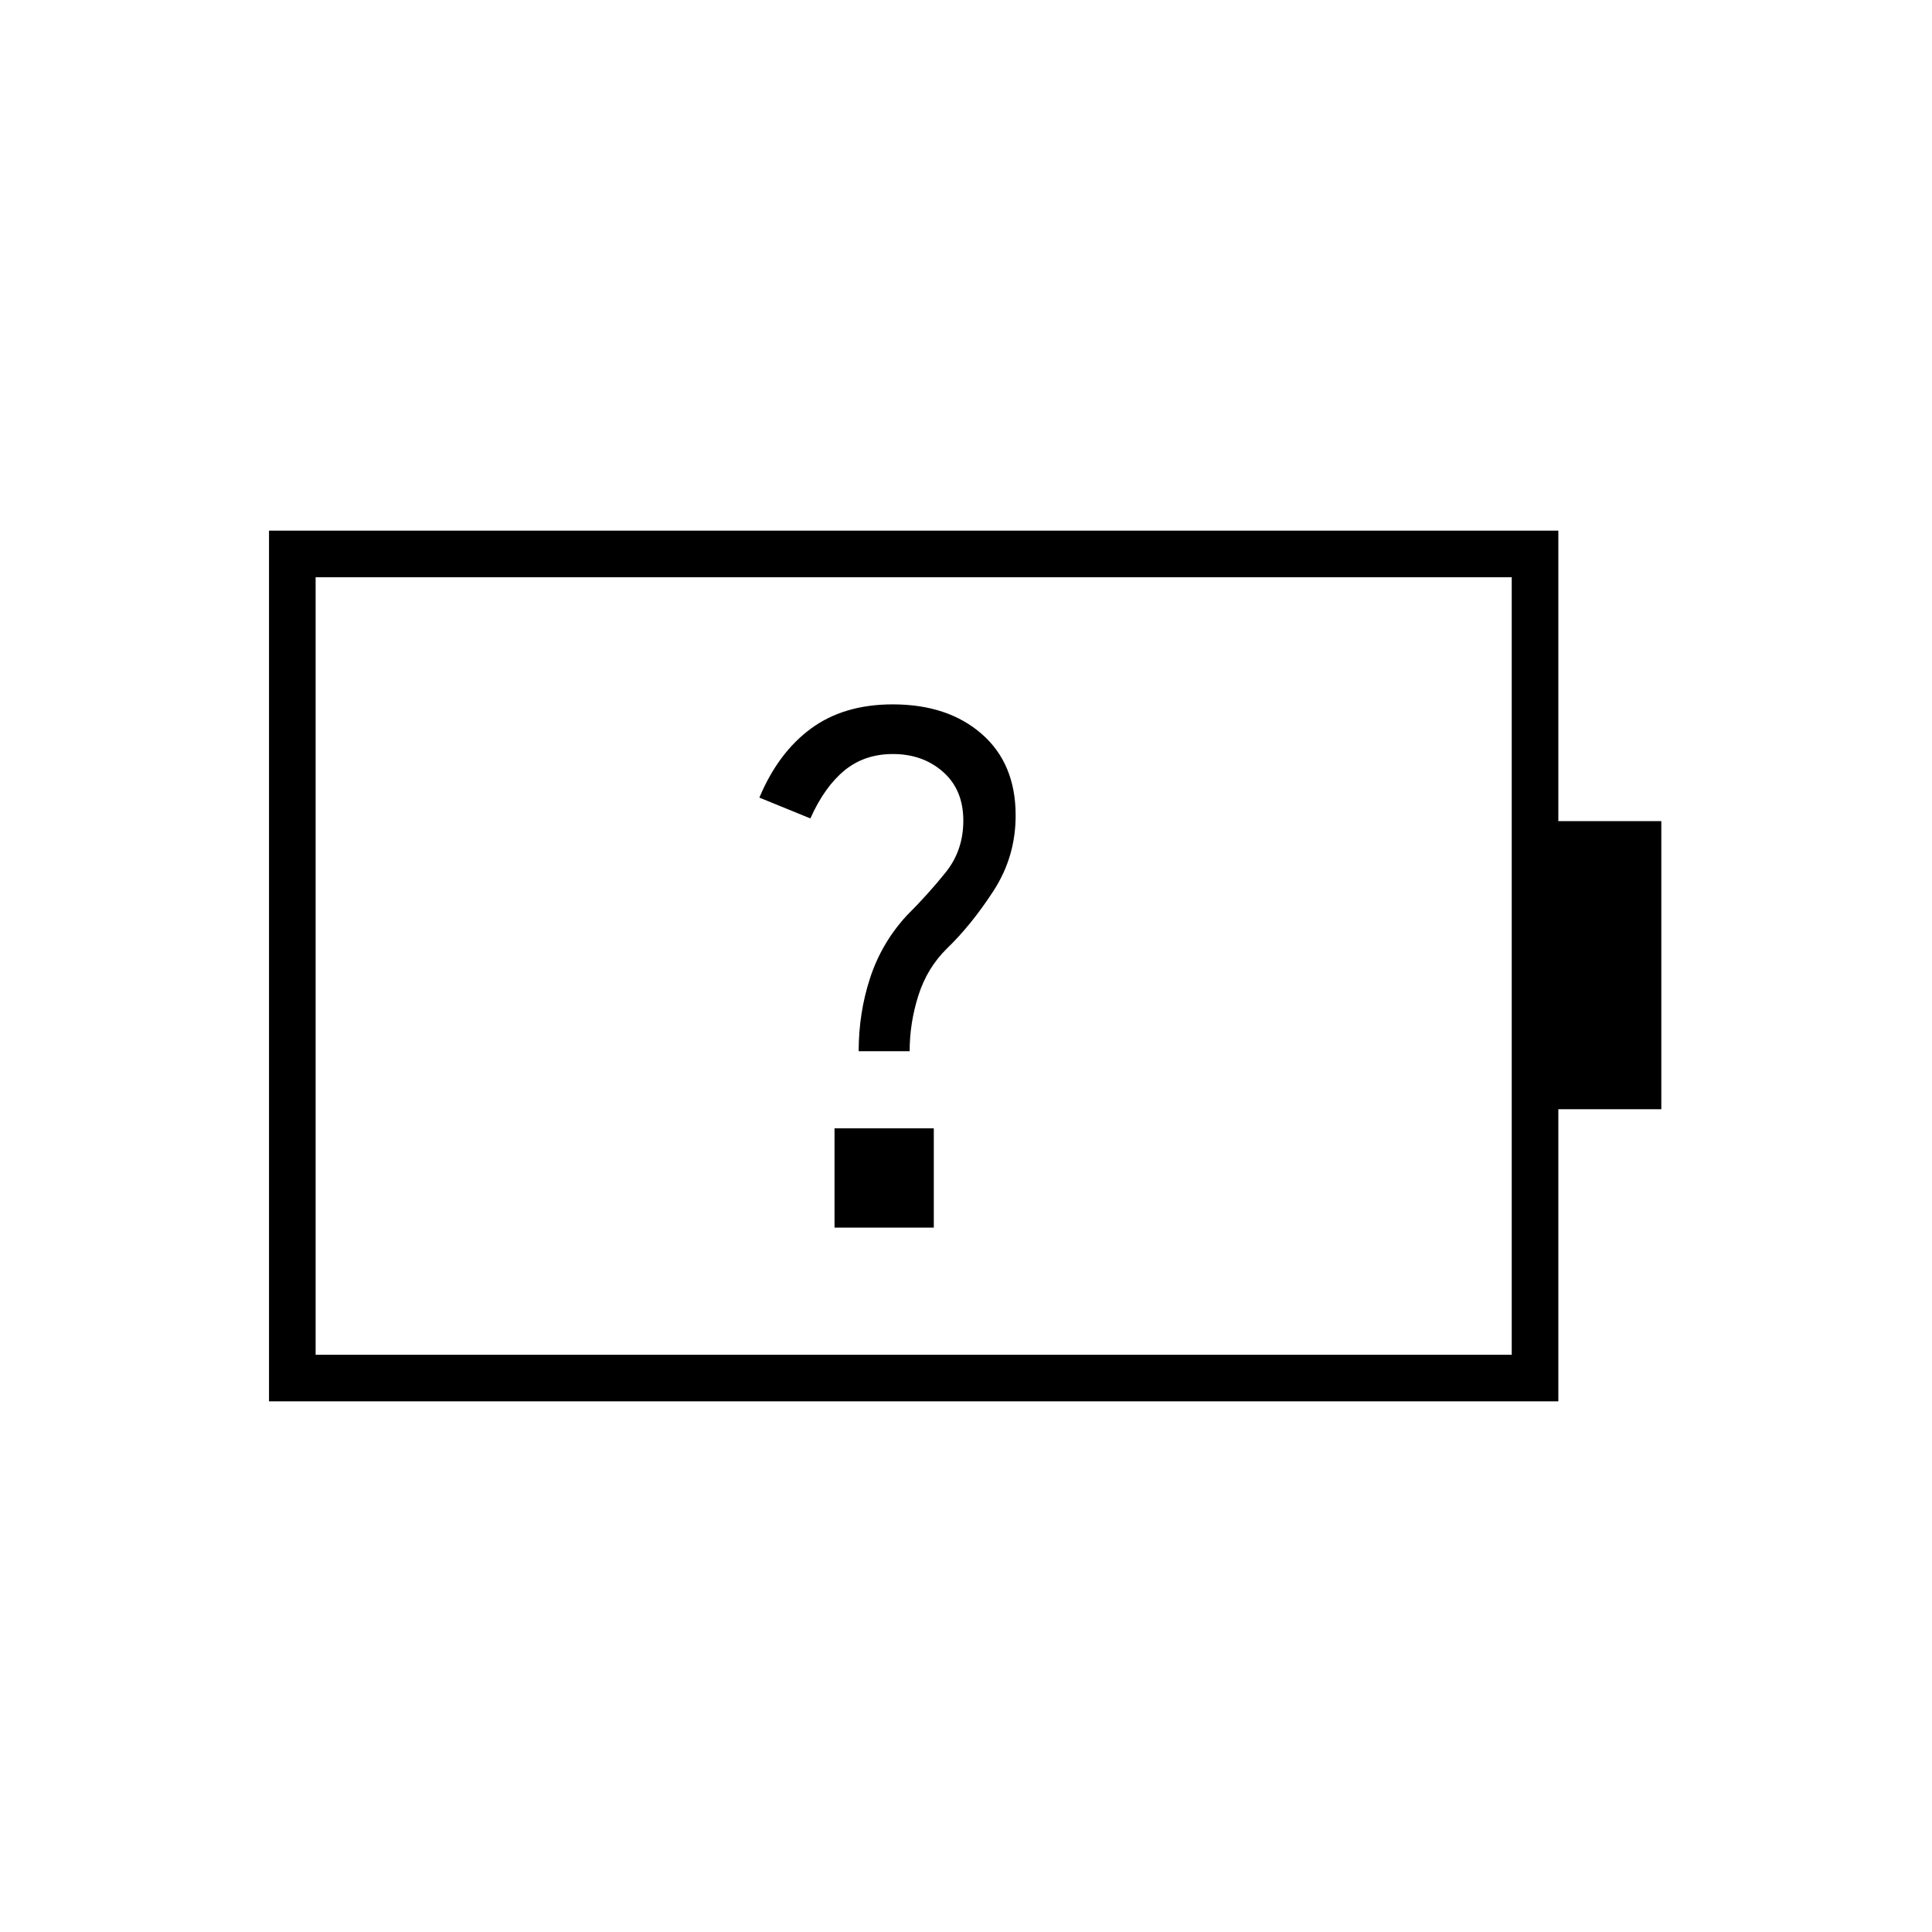 <svg xmlns="http://www.w3.org/2000/svg" height="40" viewBox="0 -960 960 960" width="40"><path d="M426.67-437.67H452q0-14 4.33-27.66 4.34-13.67 14.18-23.35 12.16-11.71 23.16-28.66 11-16.94 11-37.46 0-25.79-16.84-40.49Q471-610 443.61-610q-24.28 0-40.61 12t-25.67 34.33l25.34 10.34q7-15.67 16.95-23.84 9.95-8.16 24.05-8.16 14.87 0 24.93 8.88 10.07 8.89 10.07 24.2 0 14.75-8.67 25.6-8.67 10.85-19.67 21.82-12.33 13.5-18 30.83-5.66 17.33-5.66 36.33ZM156.83-286.83h594.34v-386.34H156.83v386.34Zm-23.16 23.16v-432.66h640.66V-552h51.17v143.17h-51.17v145.16H133.67Zm23.16-23.16v-386.34 386.34ZM414.67-350H464v-49.33h-49.33V-350Z"/></svg>